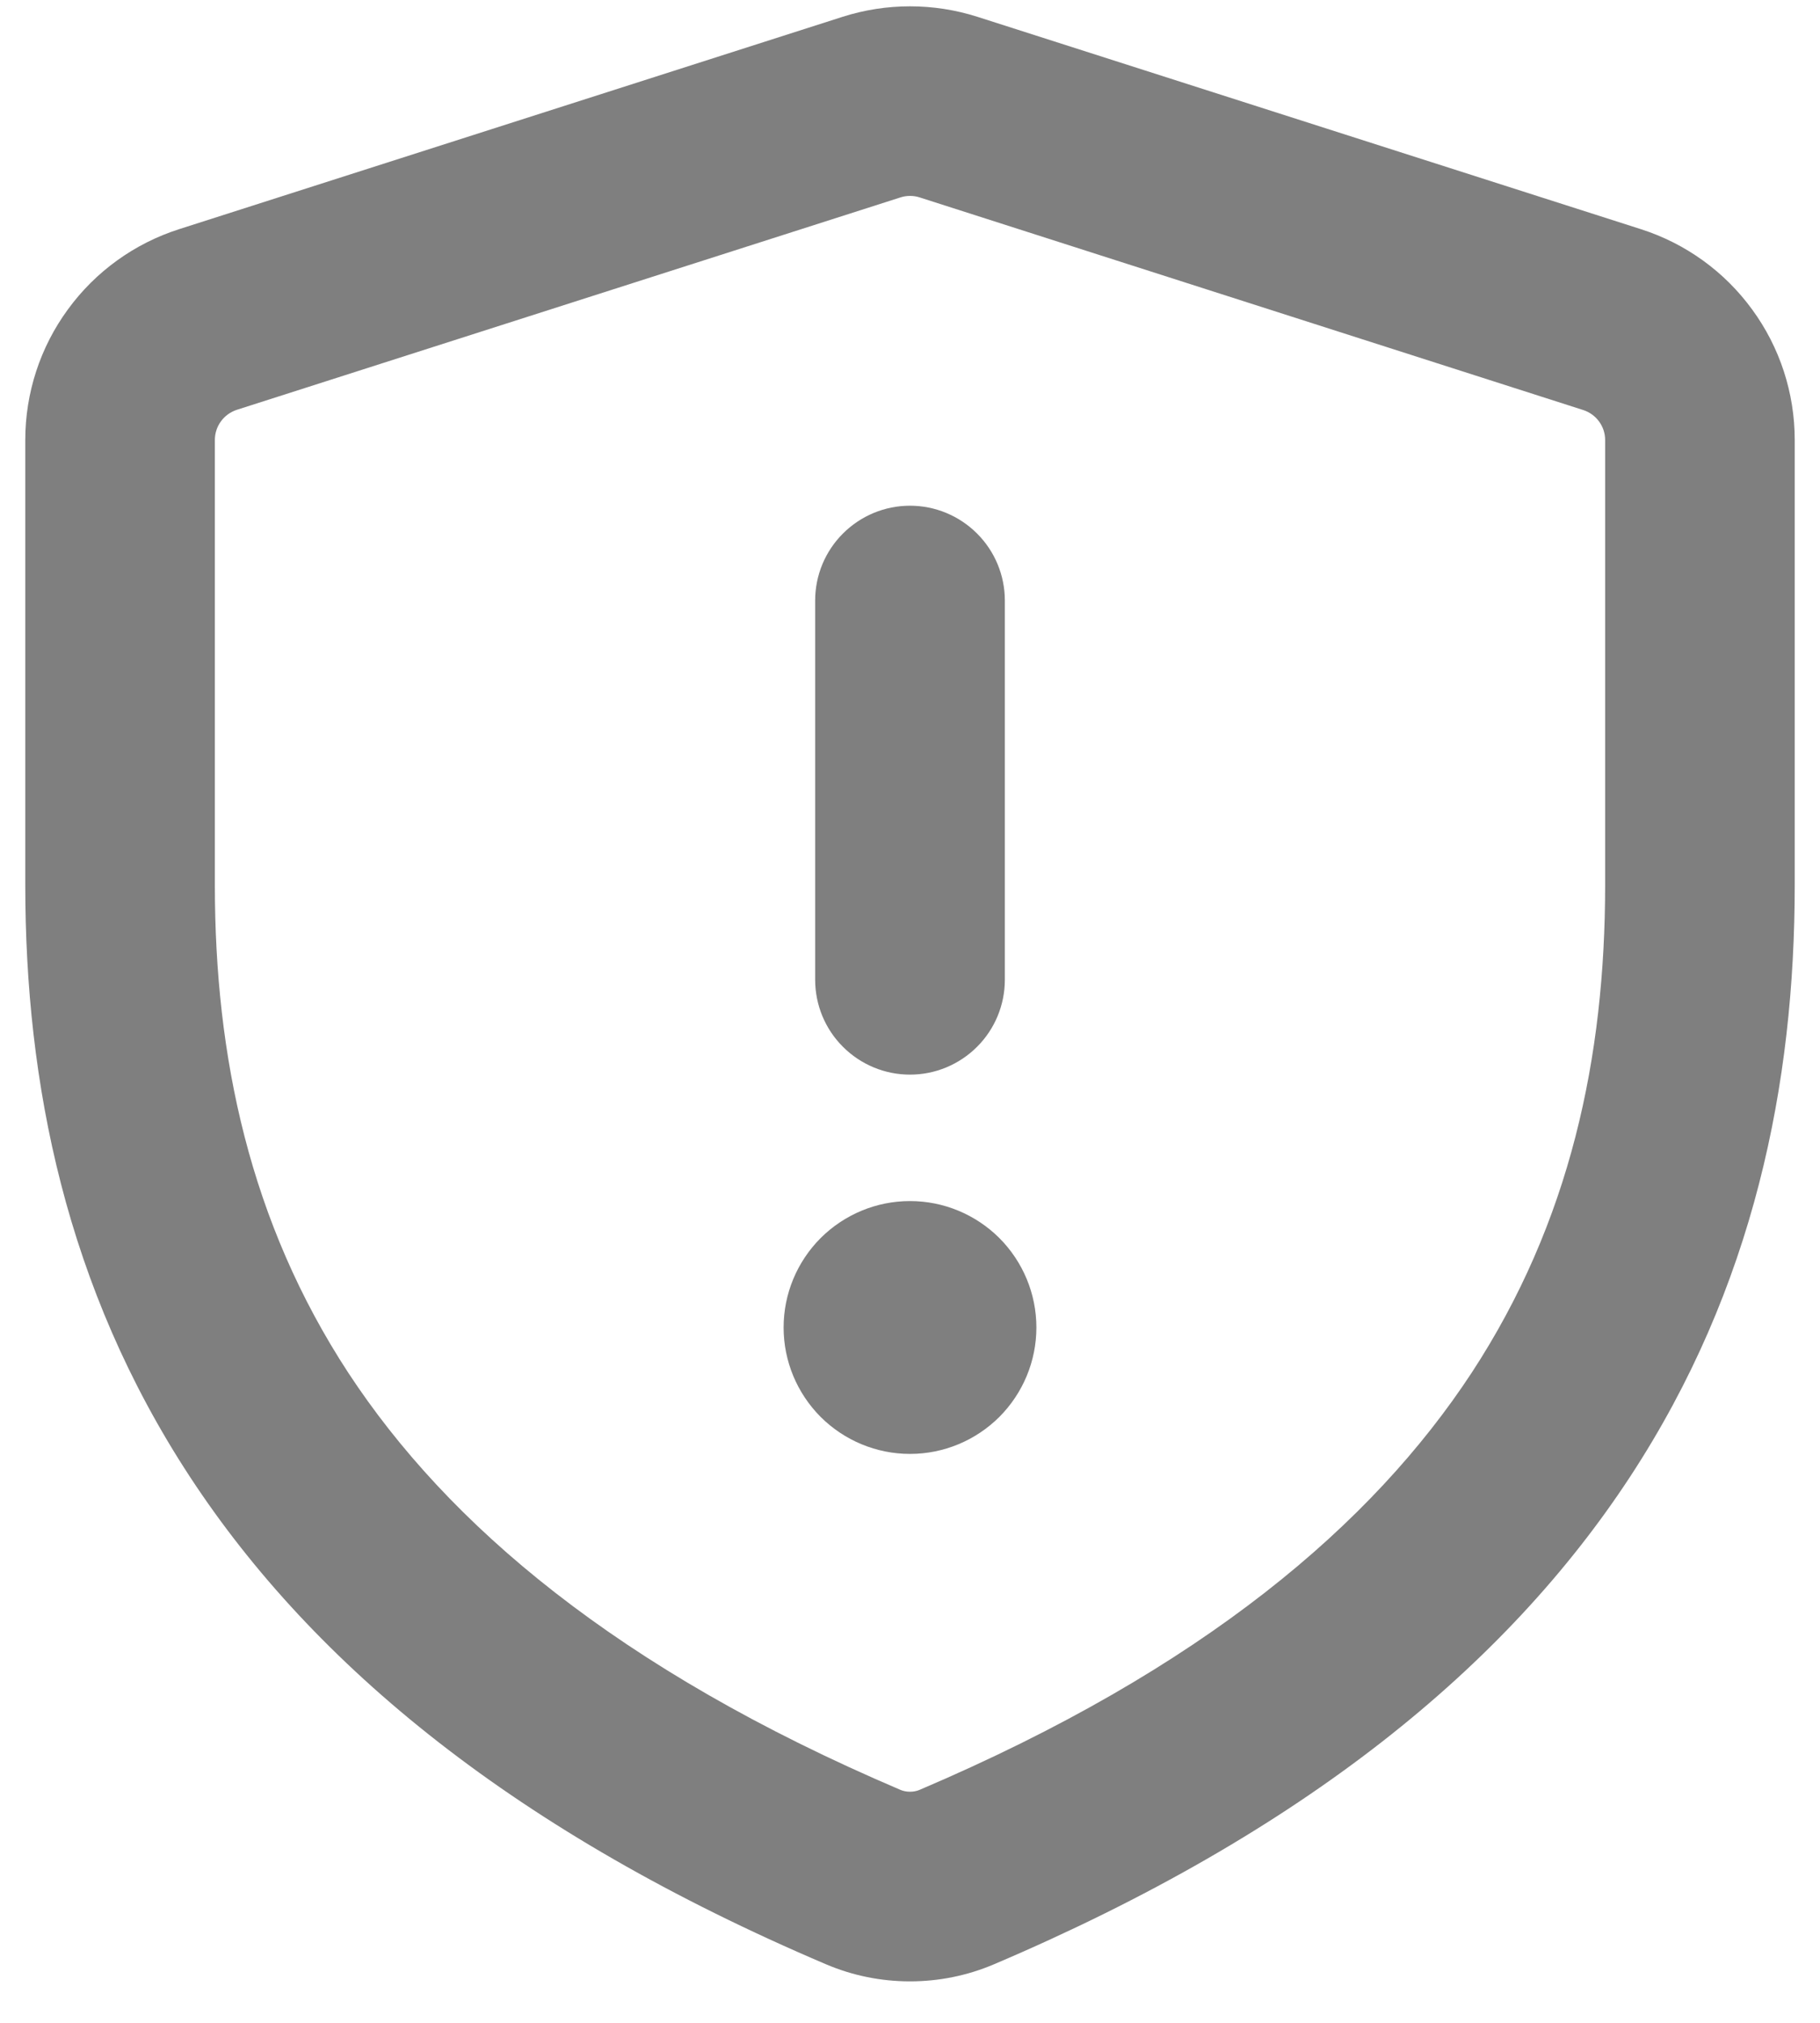 <svg width="18" height="20" viewBox="0 0 18 20" fill="none" xmlns="http://www.w3.org/2000/svg">
<path d="M8.334 0.166C8.767 0.028 9.233 0.028 9.666 0.166L16.229 2.266C16.67 2.407 17.056 2.685 17.329 3.06C17.603 3.434 17.75 3.886 17.75 4.35V8.75C17.75 10.707 17.35 12.727 16.121 14.602C14.893 16.475 12.89 18.119 9.831 19.421C9.568 19.533 9.286 19.59 9 19.59C8.714 19.59 8.432 19.533 8.169 19.421C5.11 18.119 3.107 16.475 1.879 14.602C0.65 12.727 0.25 10.707 0.25 8.75V4.35C0.25 3.886 0.397 3.434 0.671 3.06C0.944 2.685 1.33 2.407 1.771 2.266L8.334 0.166ZM9.096 1.952C9.034 1.932 8.967 1.932 8.905 1.952L2.342 4.052C2.279 4.073 2.224 4.112 2.185 4.166C2.146 4.219 2.125 4.284 2.125 4.35V8.75C2.125 10.447 2.469 12.082 3.446 13.575C4.426 15.067 6.098 16.5 8.904 17.696C8.934 17.709 8.967 17.715 9 17.715C9.033 17.715 9.066 17.709 9.096 17.696C11.902 16.501 13.574 15.066 14.554 13.574C15.531 12.082 15.875 10.45 15.875 8.75V4.35C15.875 4.284 15.854 4.22 15.814 4.166C15.775 4.113 15.72 4.074 15.658 4.054L9.096 1.952ZM9.938 5.937V9.687C9.938 9.936 9.839 10.175 9.663 10.35C9.487 10.526 9.249 10.625 9 10.625C8.751 10.625 8.513 10.526 8.337 10.35C8.161 10.175 8.062 9.936 8.062 9.687V5.937C8.062 5.689 8.161 5.45 8.337 5.275C8.513 5.099 8.751 5 9 5C9.249 5 9.487 5.099 9.663 5.275C9.839 5.45 9.938 5.689 9.938 5.937ZM10.25 13.125C10.25 13.457 10.118 13.774 9.884 14.009C9.649 14.243 9.332 14.375 9 14.375C8.668 14.375 8.351 14.243 8.116 14.009C7.882 13.774 7.75 13.457 7.75 13.125C7.75 12.793 7.882 12.476 8.116 12.241C8.351 12.007 8.668 11.875 9 11.875C9.332 11.875 9.649 12.007 9.884 12.241C10.118 12.476 10.25 12.793 10.25 13.125Z" fill="#7F7F7F"/>
</svg>
